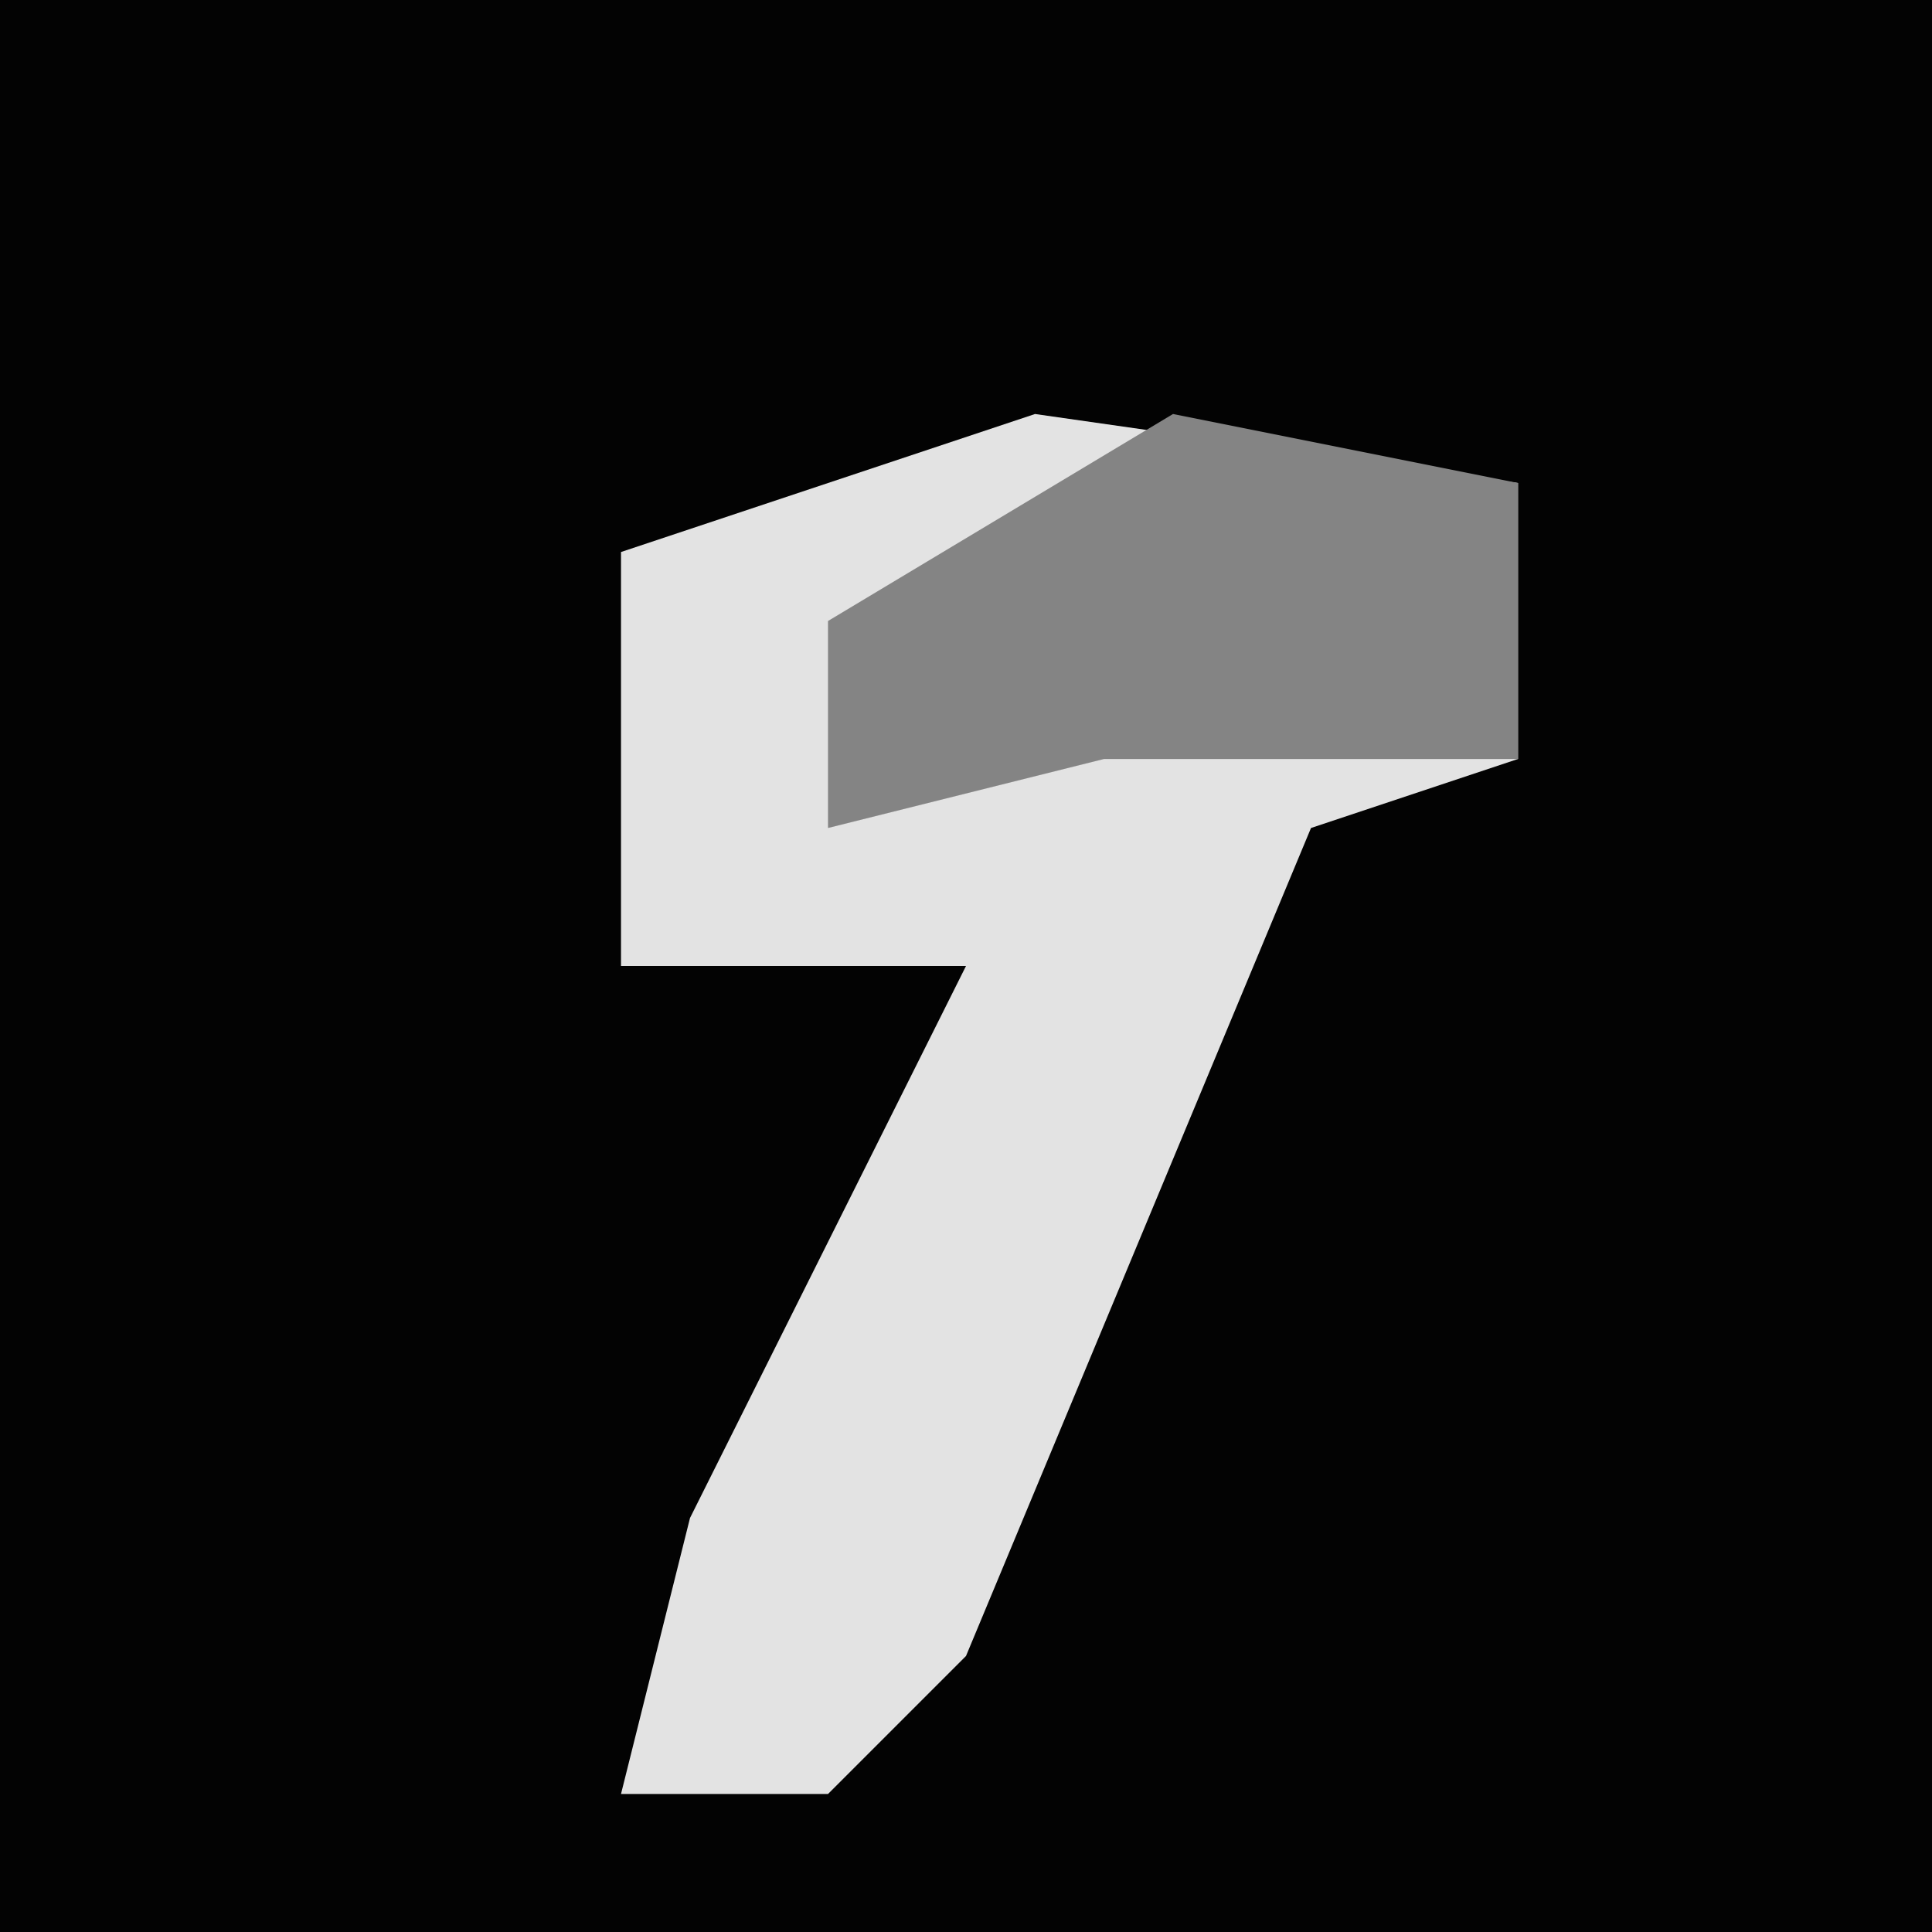 <?xml version="1.0" encoding="UTF-8"?>
<svg version="1.1" xmlns="http://www.w3.org/2000/svg" width="28" height="28">
<path d="M0,0 L28,0 L28,28 L0,28 Z " fill="#030303" transform="translate(0,0)"/>
<path d="M0,0 L7,1 L7,5 L4,6 L-1,18 L-3,20 L-6,20 L-5,16 L-1,8 L-6,8 L-6,2 Z " fill="#E3E3E3" transform="translate(15,6)"/>
<path d="M0,0 L5,1 L5,5 L-1,5 L-5,6 L-5,3 Z " fill="#848484" transform="translate(17,6)"/>
</svg>
